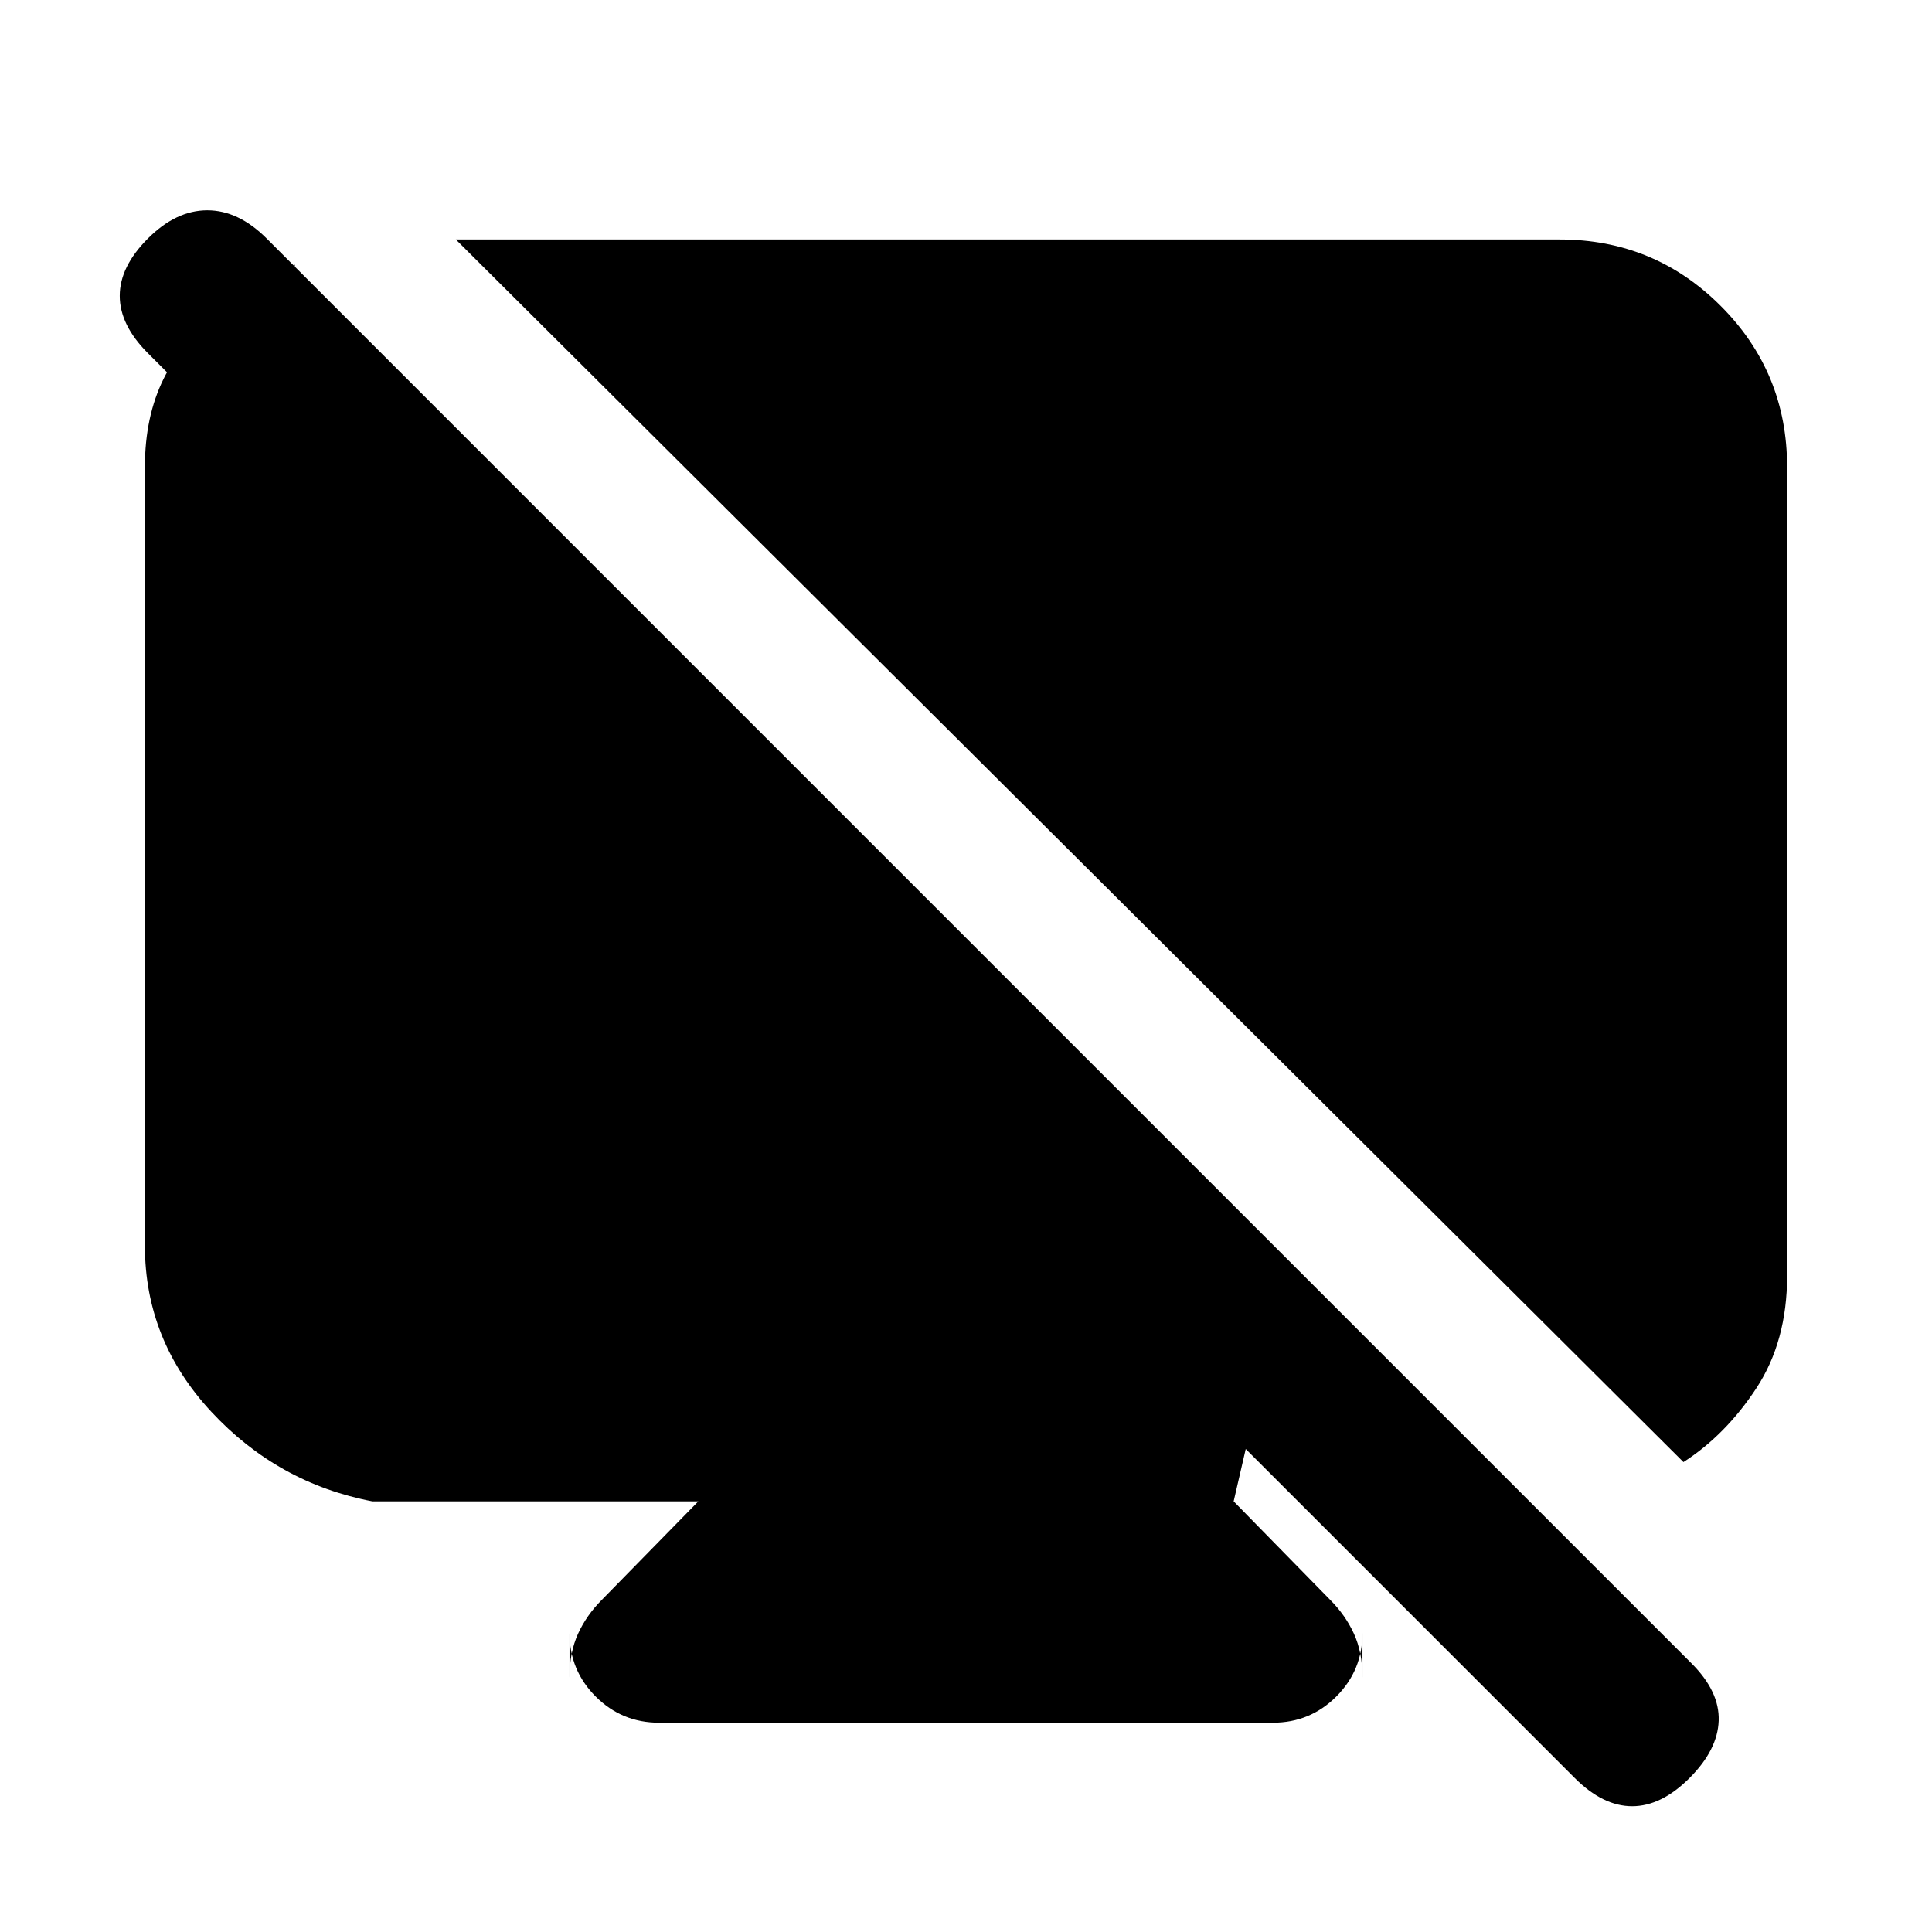 <svg xmlns="http://www.w3.org/2000/svg" height="20" viewBox="0 -960 960 960" width="20"><path d="m146.5-828.5 4 121-77-77q-14-14-14-28.5t14-28.5q14-14 29.5-14t29.5 14l708 708q14 14 13.5 28.5t-14.5 28.5q-14 14-28.5 14t-28.5-14L619-240l-6 26 48 49q7.5 7.5 11.75 16.75T677-126.5v-22q0 18.5-13 31.5t-31.5 13h-305q-18.5 0-31.5-13t-13-31.5v22q0-12.5 4.25-21.75T299-165l48-49H185q-47-9-80-44.5T72-341v-387q0-50 37.25-75.25l37.25-25.25Zm690 595L226.5-841H775q47 0 80 33t33 80v402q0 32.5-15.25 55.75T836.5-233.5Z"/></svg>